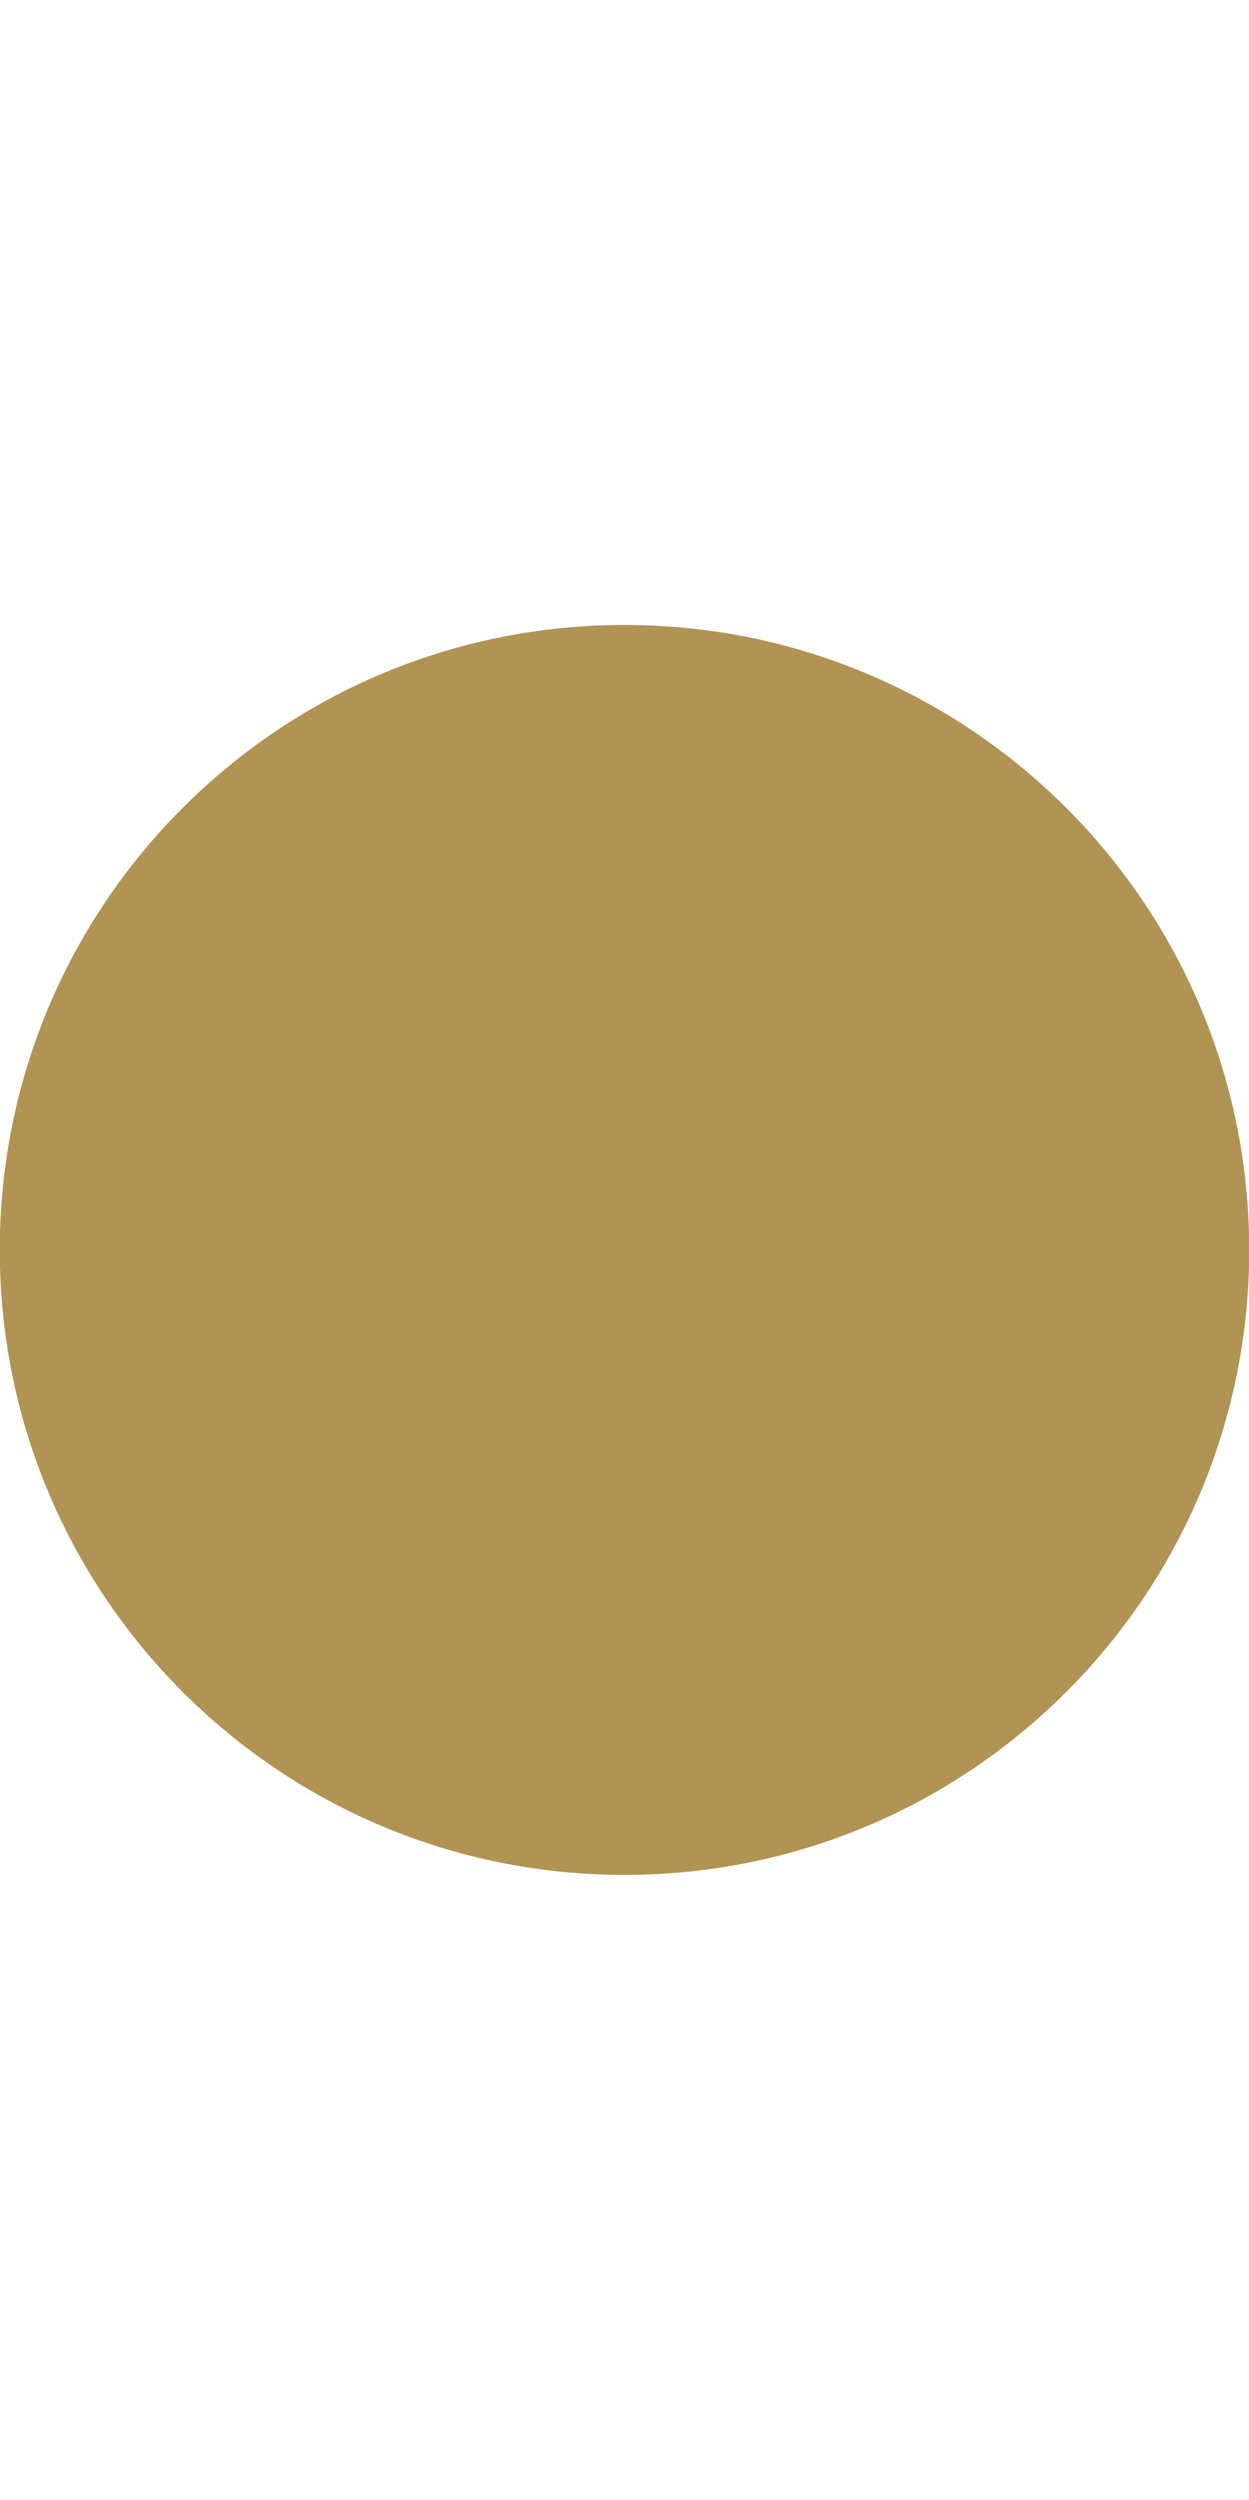 <svg xmlns="http://www.w3.org/2000/svg" height="1024" width="511.825" style=""><rect id="backgroundrect" width="100%" height="100%" x="0" y="0" fill="none" stroke="none"/><g class="currentLayer" style=""><title>Layer 1</title><path d="M-0.088 512c0-141.5 114.5-256 256-256 141.438 0 256 114.5 256 256s-114.562 256-256 256C114.413 768-0.088 653.5-0.088 512z" id="svg_1" class="selected" fill-opacity="1" fill="#b19354"/></g></svg>